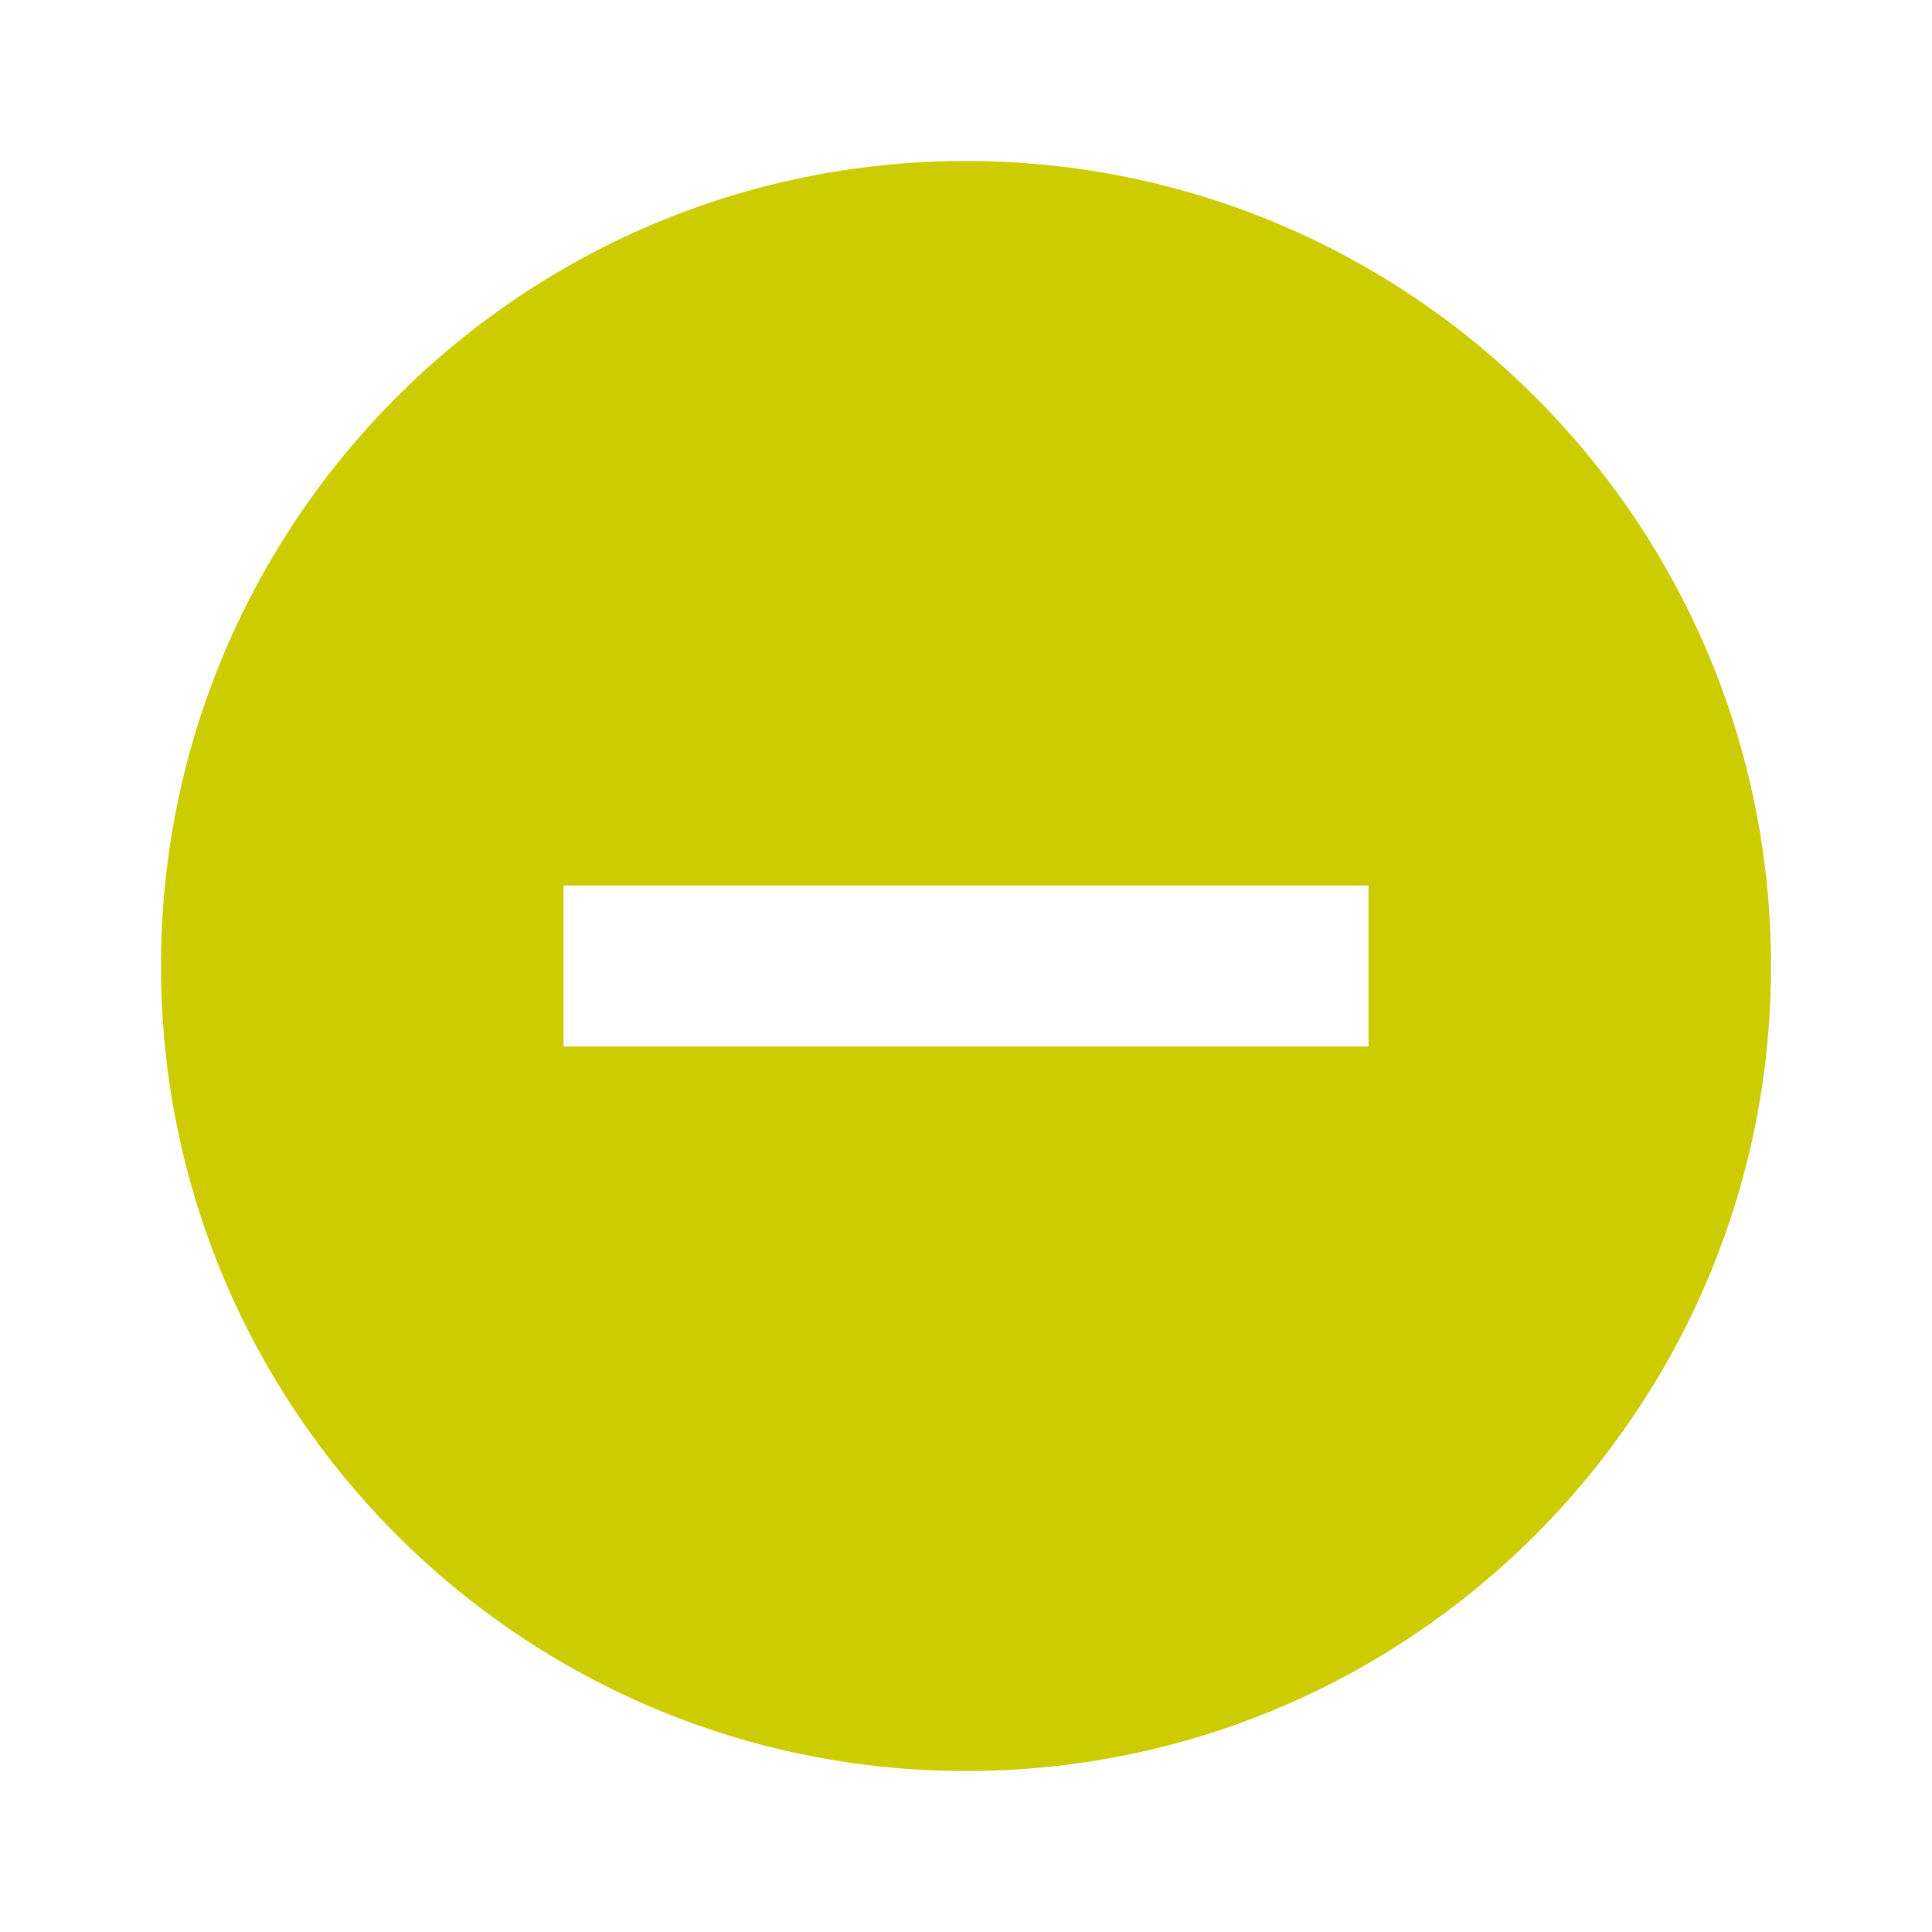 <svg xmlns="http://www.w3.org/2000/svg" width="24" height="24" viewBox="0 0 24 24" fill="#cccc00"><path d="M0 0h24v24H0z" fill="none"/><path d="M12 2C6.48 2 2 6.48 2 12s4.48 10 10 10 10-4.48 10-10S17.52 2 12 2zm5 11H7v-2h10v2z"/></svg>